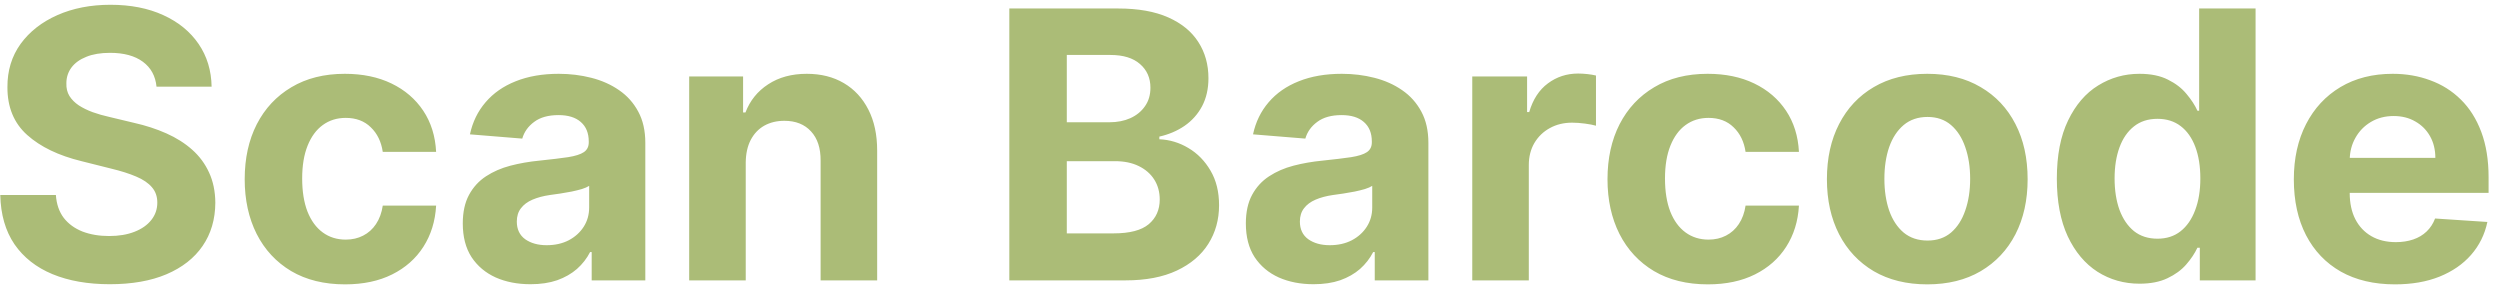 <svg width="214" height="25" viewBox="0 0 214 25" fill="none" xmlns="http://www.w3.org/2000/svg">
<path d="M13.398 7.42C13.307 6.504 12.917 5.792 12.227 5.284C11.538 4.777 10.602 4.523 9.42 4.523C8.617 4.523 7.939 4.636 7.386 4.864C6.833 5.083 6.409 5.39 6.114 5.784C5.826 6.178 5.682 6.625 5.682 7.125C5.667 7.542 5.754 7.905 5.943 8.216C6.14 8.527 6.409 8.795 6.75 9.023C7.091 9.242 7.485 9.436 7.932 9.602C8.379 9.761 8.856 9.898 9.364 10.011L11.454 10.511C12.47 10.739 13.402 11.042 14.25 11.421C15.098 11.799 15.833 12.265 16.454 12.818C17.076 13.371 17.557 14.023 17.898 14.773C18.246 15.523 18.424 16.383 18.432 17.352C18.424 18.776 18.061 20.011 17.341 21.057C16.629 22.095 15.598 22.901 14.25 23.477C12.909 24.046 11.292 24.329 9.398 24.329C7.519 24.329 5.883 24.042 4.489 23.466C3.102 22.89 2.019 22.038 1.239 20.909C0.466 19.773 0.061 18.367 0.023 16.693H4.784C4.837 17.474 5.061 18.125 5.455 18.648C5.856 19.163 6.39 19.553 7.057 19.818C7.731 20.076 8.492 20.204 9.341 20.204C10.174 20.204 10.898 20.083 11.511 19.841C12.133 19.599 12.614 19.261 12.954 18.829C13.296 18.398 13.466 17.901 13.466 17.341C13.466 16.818 13.311 16.379 13 16.023C12.697 15.667 12.25 15.364 11.659 15.114C11.076 14.864 10.36 14.636 9.511 14.432L6.977 13.796C5.015 13.318 3.466 12.572 2.33 11.557C1.193 10.542 0.629 9.174 0.636 7.455C0.629 6.045 1.004 4.814 1.761 3.761C2.527 2.708 3.576 1.886 4.909 1.295C6.242 0.705 7.758 0.409 9.455 0.409C11.182 0.409 12.689 0.705 13.977 1.295C15.273 1.886 16.28 2.708 17 3.761C17.72 4.814 18.091 6.034 18.114 7.42H13.398ZM29.537 24.341C27.749 24.341 26.211 23.962 24.923 23.204C23.643 22.439 22.658 21.379 21.969 20.023C21.287 18.667 20.946 17.106 20.946 15.341C20.946 13.553 21.291 11.985 21.98 10.636C22.677 9.28 23.666 8.223 24.946 7.466C26.226 6.701 27.749 6.318 29.514 6.318C31.037 6.318 32.37 6.595 33.514 7.148C34.658 7.701 35.563 8.477 36.23 9.477C36.897 10.477 37.264 11.652 37.332 13H32.764C32.635 12.129 32.294 11.428 31.741 10.898C31.196 10.36 30.48 10.091 29.594 10.091C28.844 10.091 28.188 10.296 27.628 10.704C27.075 11.106 26.643 11.693 26.332 12.466C26.022 13.239 25.866 14.174 25.866 15.273C25.866 16.386 26.018 17.333 26.321 18.114C26.632 18.894 27.067 19.489 27.628 19.898C28.188 20.307 28.844 20.511 29.594 20.511C30.147 20.511 30.643 20.398 31.082 20.171C31.529 19.943 31.897 19.614 32.185 19.182C32.48 18.742 32.673 18.216 32.764 17.602H37.332C37.257 18.936 36.893 20.11 36.242 21.125C35.597 22.133 34.707 22.921 33.571 23.489C32.435 24.057 31.09 24.341 29.537 24.341ZM45.409 24.329C44.295 24.329 43.303 24.136 42.432 23.75C41.561 23.356 40.871 22.776 40.364 22.011C39.864 21.239 39.614 20.276 39.614 19.125C39.614 18.155 39.792 17.341 40.148 16.682C40.504 16.023 40.989 15.492 41.602 15.091C42.216 14.689 42.913 14.386 43.693 14.182C44.481 13.977 45.307 13.833 46.17 13.75C47.186 13.644 48.004 13.546 48.625 13.454C49.246 13.356 49.697 13.212 49.977 13.023C50.258 12.833 50.398 12.553 50.398 12.182V12.114C50.398 11.394 50.17 10.837 49.716 10.443C49.269 10.049 48.633 9.852 47.807 9.852C46.936 9.852 46.242 10.046 45.727 10.432C45.212 10.811 44.871 11.288 44.705 11.864L40.227 11.5C40.455 10.439 40.901 9.523 41.568 8.75C42.235 7.97 43.095 7.371 44.148 6.955C45.208 6.53 46.436 6.318 47.83 6.318C48.799 6.318 49.727 6.432 50.614 6.659C51.508 6.886 52.299 7.239 52.989 7.716C53.686 8.193 54.235 8.807 54.636 9.557C55.038 10.299 55.239 11.189 55.239 12.227V24H50.648V21.579H50.511C50.231 22.125 49.856 22.606 49.386 23.023C48.917 23.432 48.352 23.754 47.693 23.989C47.034 24.216 46.273 24.329 45.409 24.329ZM46.795 20.989C47.508 20.989 48.136 20.849 48.682 20.568C49.227 20.28 49.655 19.894 49.966 19.409C50.276 18.924 50.432 18.375 50.432 17.761V15.909C50.28 16.008 50.072 16.099 49.807 16.182C49.549 16.258 49.258 16.329 48.932 16.398C48.606 16.458 48.28 16.515 47.955 16.568C47.629 16.614 47.333 16.655 47.068 16.693C46.5 16.776 46.004 16.909 45.58 17.091C45.155 17.273 44.826 17.519 44.591 17.829C44.356 18.133 44.239 18.511 44.239 18.966C44.239 19.625 44.477 20.129 44.955 20.477C45.439 20.818 46.053 20.989 46.795 20.989ZM63.835 13.909V24H58.994V6.545H63.608V9.625H63.812C64.199 8.61 64.847 7.807 65.756 7.216C66.665 6.617 67.767 6.318 69.062 6.318C70.275 6.318 71.331 6.583 72.233 7.114C73.135 7.644 73.835 8.402 74.335 9.386C74.835 10.364 75.085 11.53 75.085 12.886V24H70.244V13.75C70.252 12.682 69.979 11.848 69.426 11.25C68.873 10.644 68.112 10.341 67.142 10.341C66.49 10.341 65.915 10.481 65.415 10.761C64.922 11.042 64.536 11.451 64.256 11.989C63.983 12.519 63.843 13.159 63.835 13.909ZM86.398 24V0.727H95.716C97.428 0.727 98.856 0.981 100 1.489C101.144 1.996 102.004 2.701 102.58 3.602C103.155 4.496 103.443 5.527 103.443 6.693C103.443 7.602 103.261 8.402 102.898 9.091C102.534 9.773 102.034 10.333 101.398 10.773C100.769 11.204 100.049 11.511 99.239 11.693V11.921C100.125 11.958 100.955 12.208 101.727 12.671C102.508 13.133 103.14 13.78 103.625 14.614C104.11 15.439 104.352 16.424 104.352 17.568C104.352 18.803 104.045 19.905 103.432 20.875C102.826 21.837 101.928 22.599 100.739 23.159C99.549 23.72 98.083 24 96.341 24H86.398ZM91.318 19.977H95.329C96.701 19.977 97.701 19.716 98.329 19.193C98.958 18.663 99.273 17.958 99.273 17.079C99.273 16.436 99.117 15.867 98.807 15.375C98.496 14.883 98.053 14.496 97.477 14.216C96.909 13.936 96.231 13.796 95.443 13.796H91.318V19.977ZM91.318 10.466H94.966C95.64 10.466 96.239 10.348 96.761 10.114C97.292 9.871 97.708 9.53 98.011 9.091C98.322 8.652 98.477 8.125 98.477 7.511C98.477 6.67 98.178 5.992 97.579 5.477C96.989 4.962 96.148 4.705 95.057 4.705H91.318V10.466ZM112.44 24.329C111.327 24.329 110.334 24.136 109.463 23.75C108.592 23.356 107.902 22.776 107.395 22.011C106.895 21.239 106.645 20.276 106.645 19.125C106.645 18.155 106.823 17.341 107.179 16.682C107.535 16.023 108.02 15.492 108.634 15.091C109.247 14.689 109.944 14.386 110.724 14.182C111.512 13.977 112.338 13.833 113.202 13.75C114.217 13.644 115.035 13.546 115.656 13.454C116.277 13.356 116.728 13.212 117.009 13.023C117.289 12.833 117.429 12.553 117.429 12.182V12.114C117.429 11.394 117.202 10.837 116.747 10.443C116.3 10.049 115.664 9.852 114.838 9.852C113.967 9.852 113.274 10.046 112.759 10.432C112.243 10.811 111.902 11.288 111.736 11.864L107.259 11.5C107.486 10.439 107.933 9.523 108.599 8.75C109.266 7.97 110.126 7.371 111.179 6.955C112.24 6.53 113.467 6.318 114.861 6.318C115.83 6.318 116.759 6.432 117.645 6.659C118.539 6.886 119.33 7.239 120.02 7.716C120.717 8.193 121.266 8.807 121.668 9.557C122.069 10.299 122.27 11.189 122.27 12.227V24H117.679V21.579H117.543C117.262 22.125 116.887 22.606 116.418 23.023C115.948 23.432 115.384 23.754 114.724 23.989C114.065 24.216 113.304 24.329 112.44 24.329ZM113.827 20.989C114.539 20.989 115.168 20.849 115.713 20.568C116.259 20.28 116.687 19.894 116.997 19.409C117.308 18.924 117.463 18.375 117.463 17.761V15.909C117.312 16.008 117.103 16.099 116.838 16.182C116.58 16.258 116.289 16.329 115.963 16.398C115.637 16.458 115.312 16.515 114.986 16.568C114.66 16.614 114.365 16.655 114.099 16.693C113.531 16.776 113.035 16.909 112.611 17.091C112.187 17.273 111.857 17.519 111.622 17.829C111.387 18.133 111.27 18.511 111.27 18.966C111.27 19.625 111.509 20.129 111.986 20.477C112.471 20.818 113.084 20.989 113.827 20.989ZM126.026 24V6.545H130.719V9.591H130.901C131.219 8.508 131.753 7.689 132.503 7.136C133.253 6.576 134.116 6.295 135.094 6.295C135.336 6.295 135.598 6.311 135.878 6.341C136.158 6.371 136.404 6.413 136.616 6.466V10.761C136.389 10.693 136.075 10.633 135.673 10.579C135.272 10.527 134.904 10.5 134.571 10.5C133.859 10.5 133.223 10.655 132.662 10.966C132.109 11.269 131.67 11.693 131.344 12.239C131.026 12.784 130.866 13.413 130.866 14.125V24H126.026ZM146.193 24.341C144.405 24.341 142.867 23.962 141.58 23.204C140.299 22.439 139.314 21.379 138.625 20.023C137.943 18.667 137.602 17.106 137.602 15.341C137.602 13.553 137.947 11.985 138.636 10.636C139.333 9.28 140.322 8.223 141.602 7.466C142.883 6.701 144.405 6.318 146.17 6.318C147.693 6.318 149.027 6.595 150.17 7.148C151.314 7.701 152.22 8.477 152.886 9.477C153.553 10.477 153.92 11.652 153.989 13H149.42C149.292 12.129 148.951 11.428 148.398 10.898C147.852 10.36 147.136 10.091 146.25 10.091C145.5 10.091 144.845 10.296 144.284 10.704C143.731 11.106 143.299 11.693 142.989 12.466C142.678 13.239 142.523 14.174 142.523 15.273C142.523 16.386 142.674 17.333 142.977 18.114C143.288 18.894 143.723 19.489 144.284 19.898C144.845 20.307 145.5 20.511 146.25 20.511C146.803 20.511 147.299 20.398 147.739 20.171C148.186 19.943 148.553 19.614 148.841 19.182C149.136 18.742 149.33 18.216 149.42 17.602H153.989C153.913 18.936 153.549 20.11 152.898 21.125C152.254 22.133 151.364 22.921 150.227 23.489C149.091 24.057 147.746 24.341 146.193 24.341ZM164.974 24.341C163.209 24.341 161.683 23.966 160.395 23.216C159.115 22.458 158.126 21.405 157.429 20.057C156.732 18.701 156.384 17.129 156.384 15.341C156.384 13.538 156.732 11.962 157.429 10.614C158.126 9.258 159.115 8.205 160.395 7.455C161.683 6.697 163.209 6.318 164.974 6.318C166.74 6.318 168.262 6.697 169.543 7.455C170.83 8.205 171.823 9.258 172.52 10.614C173.217 11.962 173.565 13.538 173.565 15.341C173.565 17.129 173.217 18.701 172.52 20.057C171.823 21.405 170.83 22.458 169.543 23.216C168.262 23.966 166.74 24.341 164.974 24.341ZM164.997 20.591C165.8 20.591 166.471 20.364 167.009 19.909C167.546 19.447 167.952 18.818 168.224 18.023C168.505 17.227 168.645 16.322 168.645 15.307C168.645 14.292 168.505 13.386 168.224 12.591C167.952 11.796 167.546 11.167 167.009 10.704C166.471 10.242 165.8 10.011 164.997 10.011C164.187 10.011 163.505 10.242 162.952 10.704C162.406 11.167 161.993 11.796 161.713 12.591C161.44 13.386 161.304 14.292 161.304 15.307C161.304 16.322 161.44 17.227 161.713 18.023C161.993 18.818 162.406 19.447 162.952 19.909C163.505 20.364 164.187 20.591 164.997 20.591ZM183.145 24.284C181.819 24.284 180.618 23.943 179.543 23.261C178.474 22.572 177.626 21.561 176.997 20.227C176.376 18.886 176.065 17.242 176.065 15.296C176.065 13.296 176.387 11.633 177.031 10.307C177.675 8.973 178.531 7.977 179.599 7.318C180.675 6.652 181.853 6.318 183.134 6.318C184.111 6.318 184.925 6.485 185.577 6.818C186.236 7.144 186.766 7.553 187.168 8.045C187.577 8.53 187.887 9.008 188.099 9.477H188.247V0.727H193.077V24H188.304V21.204H188.099C187.872 21.689 187.55 22.171 187.134 22.648C186.724 23.117 186.19 23.508 185.531 23.818C184.88 24.129 184.084 24.284 183.145 24.284ZM184.679 20.432C185.459 20.432 186.118 20.22 186.656 19.796C187.202 19.364 187.618 18.761 187.906 17.989C188.202 17.216 188.349 16.311 188.349 15.273C188.349 14.235 188.205 13.333 187.918 12.568C187.63 11.803 187.213 11.212 186.668 10.796C186.122 10.379 185.459 10.171 184.679 10.171C183.884 10.171 183.213 10.386 182.668 10.818C182.122 11.25 181.709 11.848 181.429 12.614C181.149 13.379 181.009 14.265 181.009 15.273C181.009 16.288 181.149 17.186 181.429 17.966C181.717 18.739 182.13 19.345 182.668 19.784C183.213 20.216 183.884 20.432 184.679 20.432ZM205.011 24.341C203.216 24.341 201.67 23.977 200.375 23.25C199.087 22.515 198.095 21.477 197.398 20.136C196.701 18.788 196.352 17.193 196.352 15.352C196.352 13.557 196.701 11.981 197.398 10.625C198.095 9.269 199.076 8.212 200.341 7.455C201.614 6.697 203.106 6.318 204.818 6.318C205.97 6.318 207.042 6.504 208.034 6.875C209.034 7.239 209.905 7.788 210.648 8.523C211.398 9.258 211.981 10.182 212.398 11.296C212.814 12.402 213.023 13.697 213.023 15.182V16.511H198.284V13.511H208.466C208.466 12.814 208.314 12.197 208.011 11.659C207.708 11.121 207.288 10.701 206.75 10.398C206.22 10.087 205.602 9.932 204.898 9.932C204.163 9.932 203.511 10.102 202.943 10.443C202.383 10.777 201.943 11.227 201.625 11.796C201.307 12.356 201.144 12.981 201.136 13.671V16.523C201.136 17.386 201.295 18.133 201.614 18.761C201.939 19.39 202.398 19.875 202.989 20.216C203.58 20.557 204.28 20.727 205.091 20.727C205.629 20.727 206.121 20.651 206.568 20.5C207.015 20.349 207.398 20.121 207.716 19.818C208.034 19.515 208.277 19.144 208.443 18.704L212.92 19C212.693 20.076 212.227 21.015 211.523 21.818C210.826 22.614 209.924 23.235 208.818 23.682C207.72 24.121 206.451 24.341 205.011 24.341Z" fill="#ABBC77"/>
</svg>
